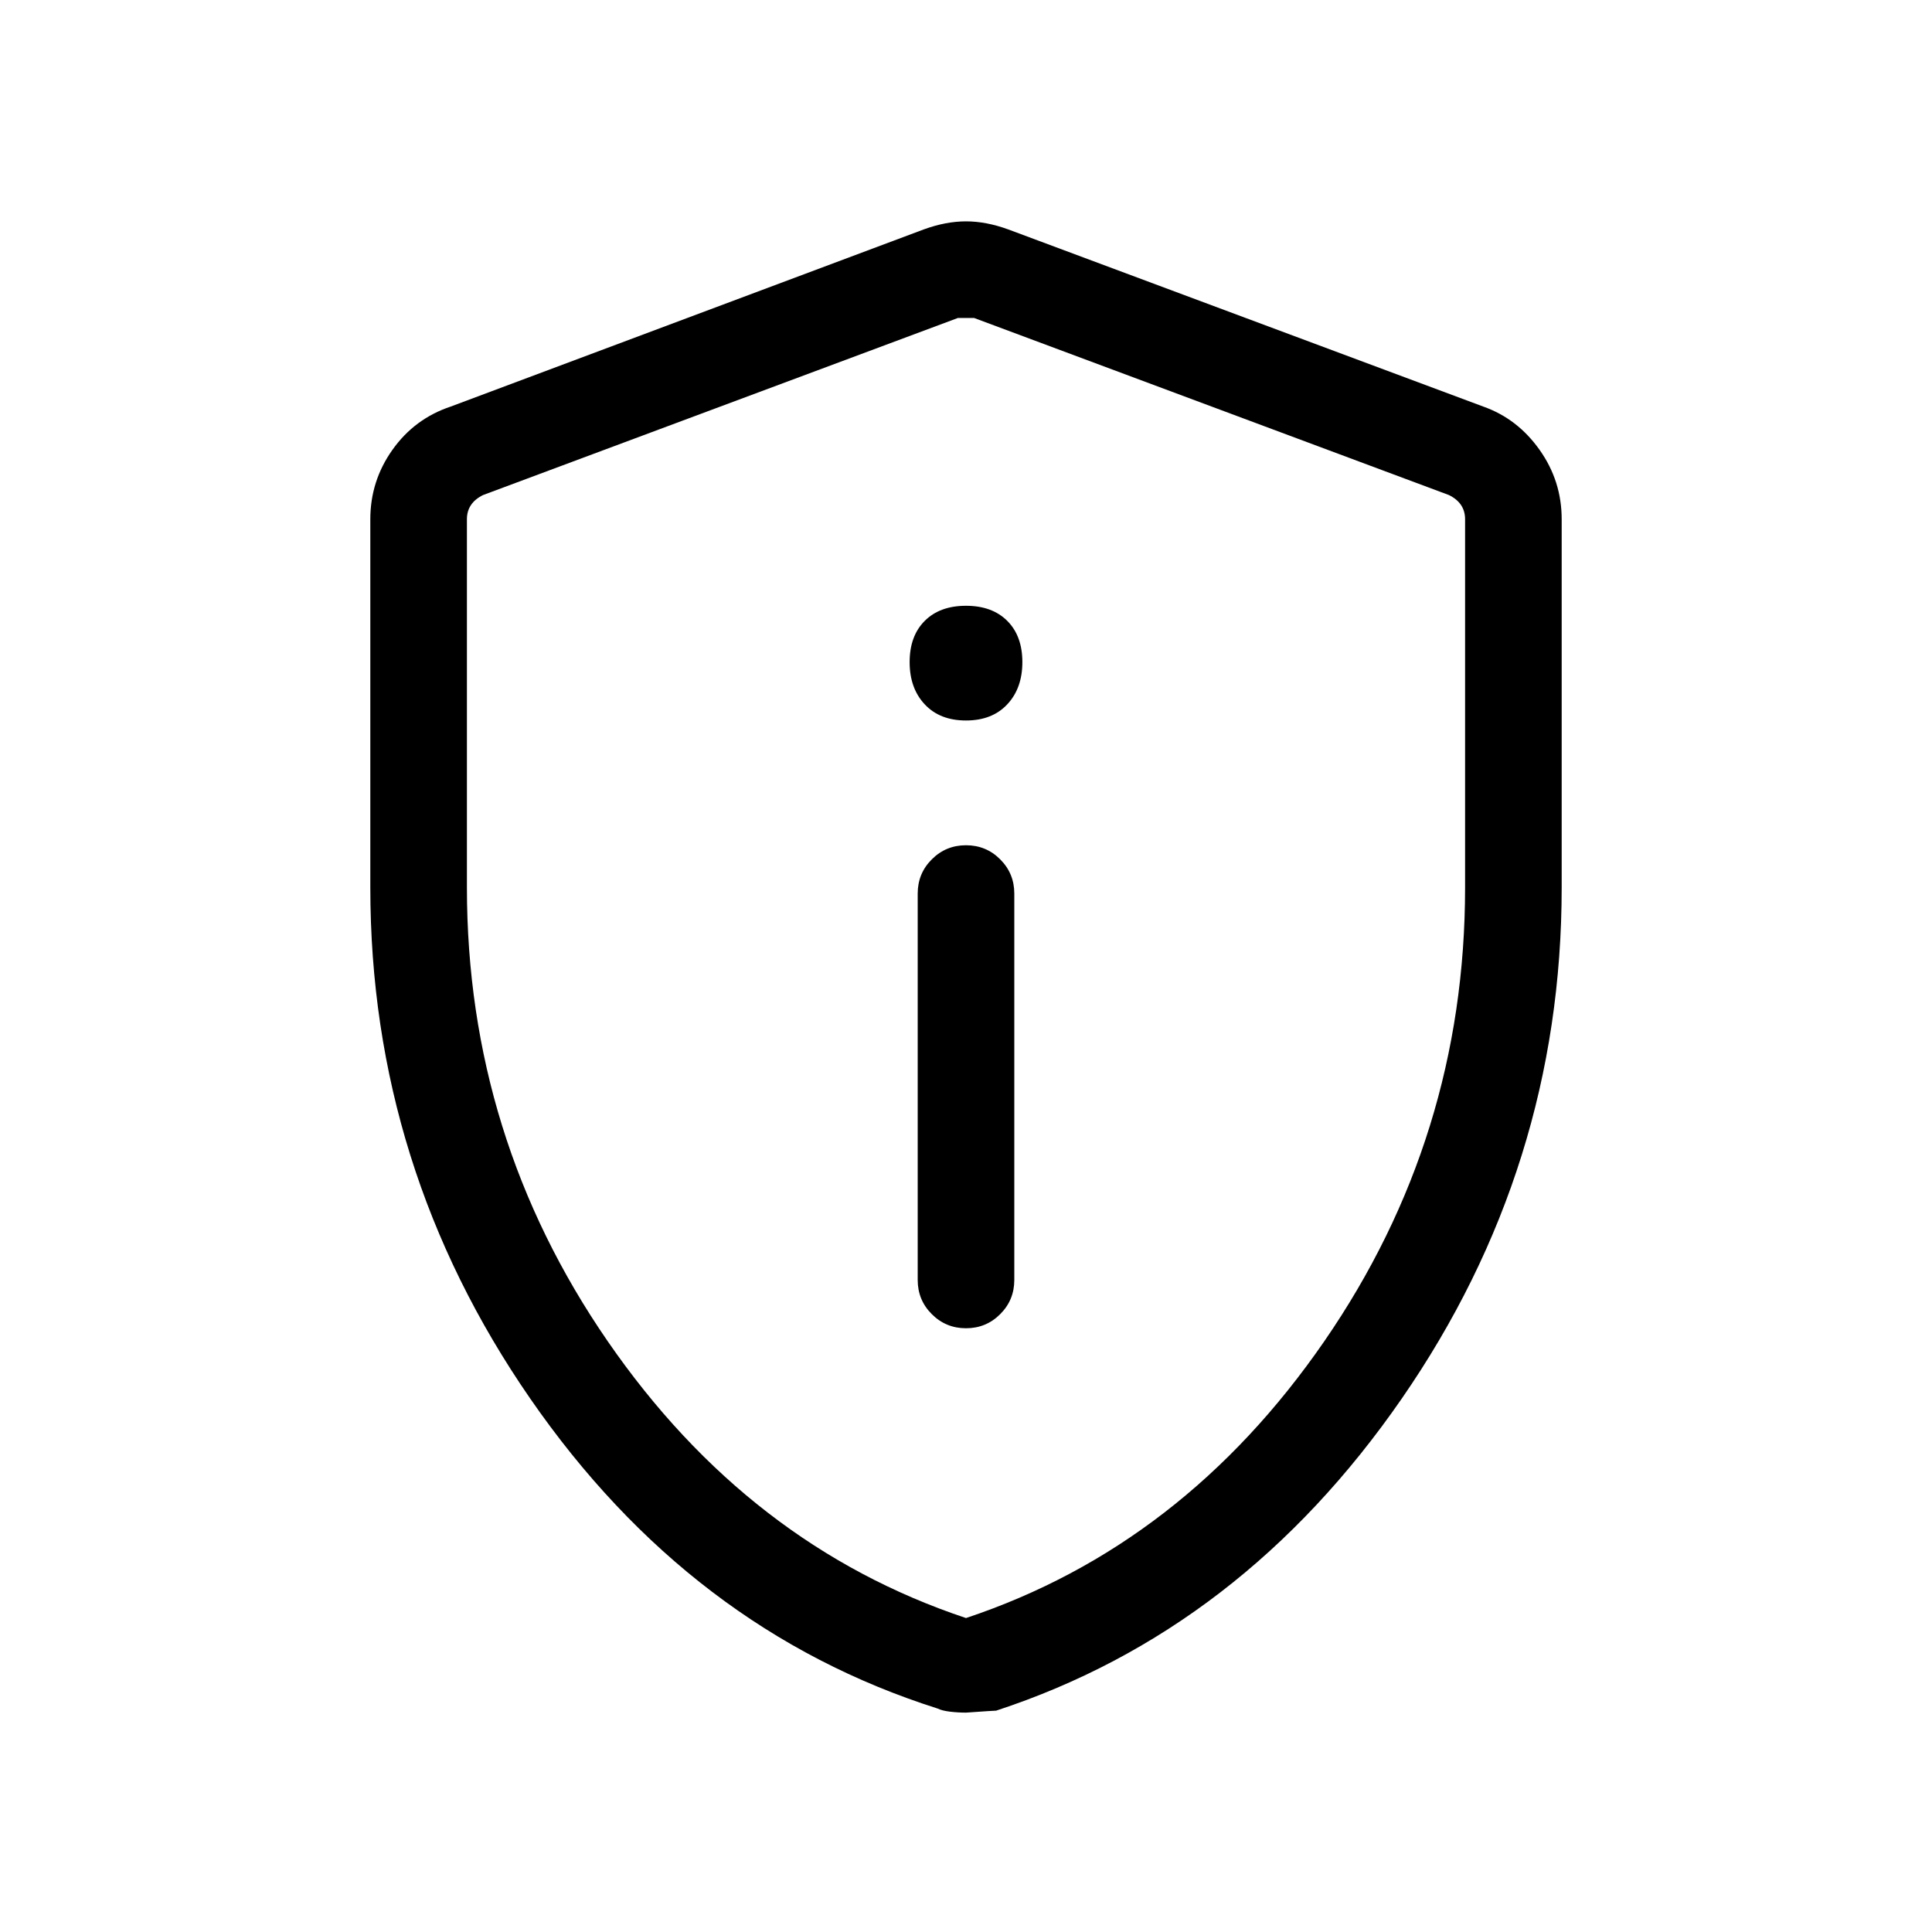 <svg xmlns="http://www.w3.org/2000/svg" height="40" width="40"><path d="M20 27.5Q20.417 27.5 20.708 27.208Q21 26.917 21 26.5V18.5Q21 18.083 20.708 17.792Q20.417 17.5 20 17.5Q19.583 17.5 19.292 17.792Q19 18.083 19 18.5V26.5Q19 26.917 19.292 27.208Q19.583 27.5 20 27.5ZM20 14.917Q20.542 14.917 20.854 14.583Q21.167 14.25 21.167 13.708Q21.167 13.167 20.854 12.854Q20.542 12.542 20 12.542Q19.458 12.542 19.146 12.854Q18.833 13.167 18.833 13.708Q18.833 14.25 19.146 14.583Q19.458 14.917 20 14.917ZM20 35.458Q19.833 35.458 19.667 35.438Q19.5 35.417 19.417 35.375Q14.292 33.75 10.979 28.958Q7.667 24.167 7.667 18.375V10.75Q7.667 9.958 8.125 9.313Q8.583 8.667 9.333 8.417L19.125 4.75Q19.583 4.583 20 4.583Q20.417 4.583 20.875 4.75L30.708 8.417Q31.417 8.667 31.875 9.313Q32.333 9.958 32.333 10.75V18.375Q32.333 24.167 29.021 28.958Q25.708 33.75 20.625 35.417Q20.583 35.417 20 35.458ZM20 33.5Q24.5 32 27.417 27.771Q30.333 23.542 30.333 18.375V10.75Q30.333 10.583 30.25 10.458Q30.167 10.333 30 10.25L20.167 6.583Q20.083 6.583 20 6.583Q19.917 6.583 19.833 6.583L10 10.25Q9.833 10.333 9.75 10.458Q9.667 10.583 9.667 10.75V18.375Q9.667 23.542 12.583 27.771Q15.5 32 20 33.5ZM20 20.042Q20 20.042 20 20.042Q20 20.042 20 20.042Q20 20.042 20 20.042Q20 20.042 20 20.042Q20 20.042 20 20.042Q20 20.042 20 20.042Q20 20.042 20 20.042Q20 20.042 20 20.042Q20 20.042 20 20.042Q20 20.042 20 20.042Z"/></svg>